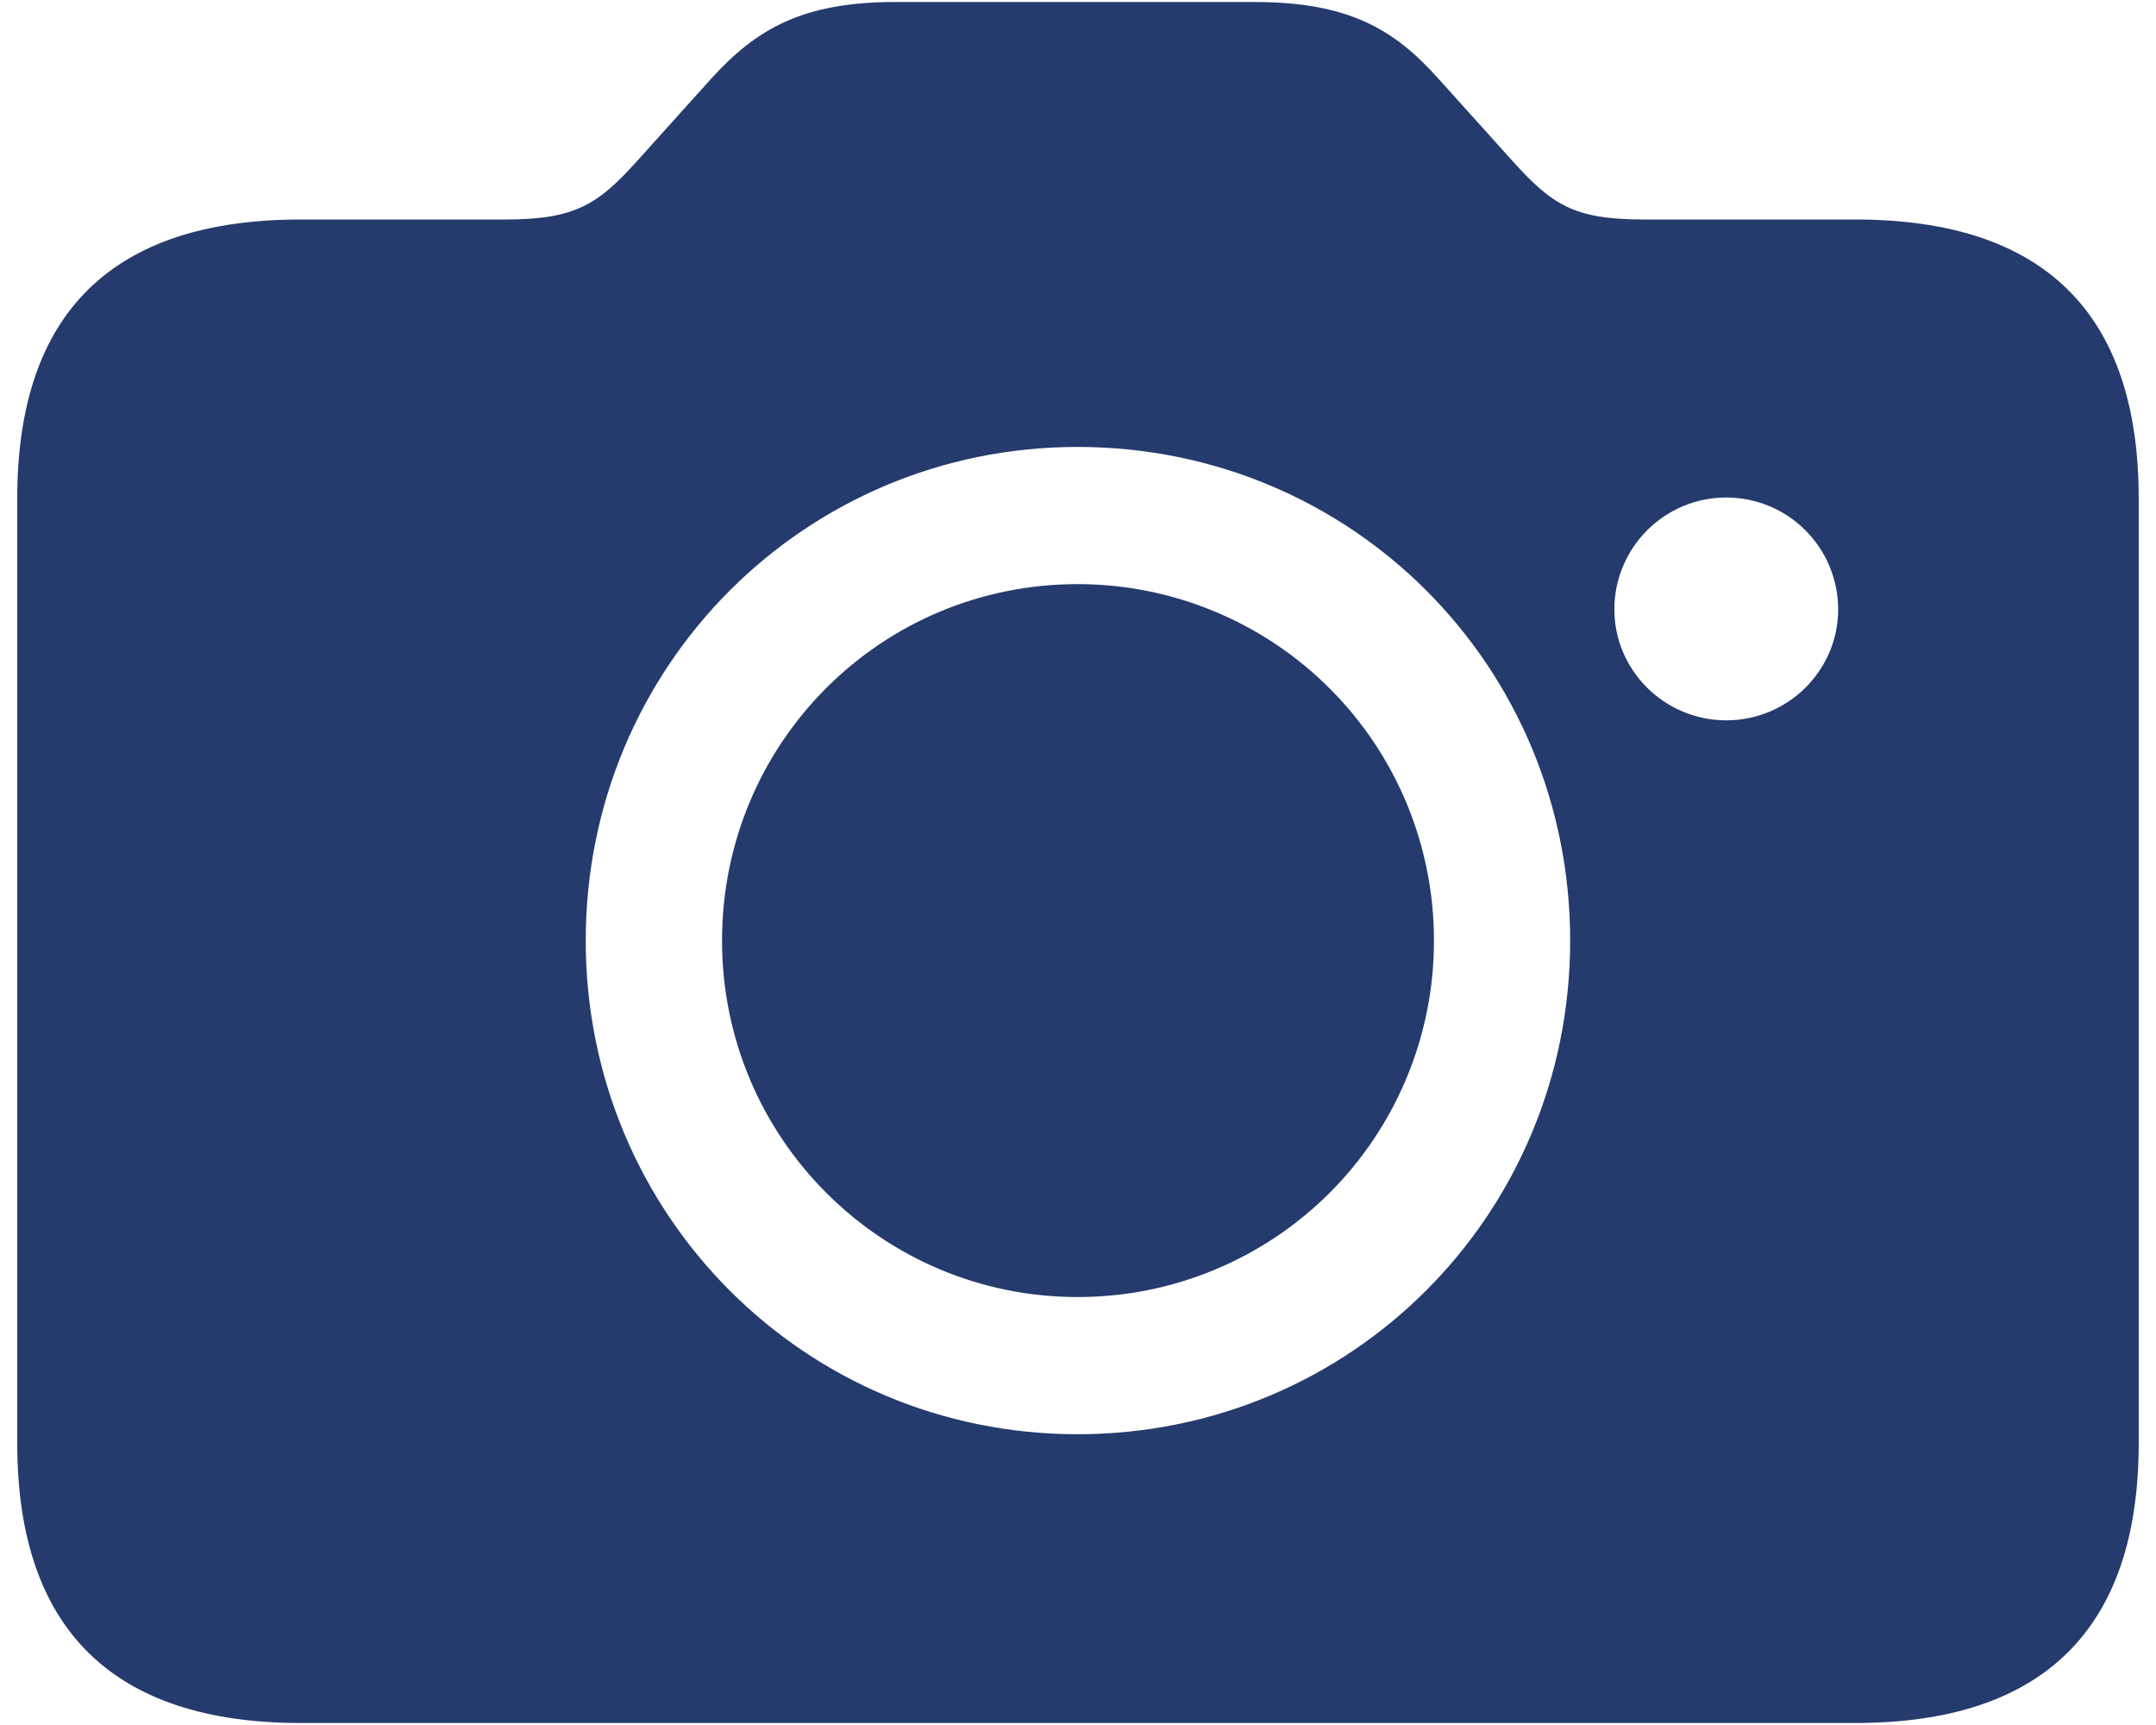 <svg width="40" height="32" viewBox="0 0 40 32" fill="none" xmlns="http://www.w3.org/2000/svg">
    <path d="M5.578 31.963H34.421C37.904 31.963 39.679 30.221 39.679 26.773V9.245C39.679 5.796 37.904 4.072 34.421 4.072H30.504C29.199 4.072 28.797 3.804 28.044 2.967L26.687 1.46C25.867 0.54 25.014 0.037 23.272 0.037H16.609C14.885 0.037 14.031 0.54 13.194 1.46L11.838 2.967C11.101 3.787 10.683 4.072 9.377 4.072H5.577C2.095 4.072 0.32 5.796 0.32 9.245V26.773C0.32 30.221 2.096 31.963 5.578 31.963ZM19.991 26.606C14.935 26.606 10.867 22.537 10.867 17.449C10.867 12.359 14.935 8.291 19.991 8.291C25.08 8.291 29.131 12.359 29.131 17.449C29.131 22.537 25.064 26.606 19.991 26.606M32.027 13.363C30.889 13.363 29.951 12.443 29.951 11.304C29.951 10.754 30.17 10.226 30.559 9.837C30.949 9.447 31.477 9.229 32.027 9.229C32.578 9.229 33.106 9.447 33.495 9.837C33.884 10.226 34.103 10.754 34.103 11.304C34.103 12.443 33.166 13.363 32.027 13.363ZM19.991 24.061C20.86 24.062 21.721 23.892 22.523 23.56C23.326 23.228 24.055 22.741 24.67 22.127C25.284 21.513 25.771 20.783 26.103 19.98C26.435 19.178 26.605 18.317 26.604 17.449C26.605 16.58 26.435 15.72 26.103 14.917C25.771 14.114 25.284 13.385 24.669 12.771C24.055 12.157 23.326 11.67 22.523 11.338C21.72 11.006 20.86 10.835 19.991 10.836C16.341 10.836 13.396 13.783 13.396 17.449C13.396 21.115 16.359 24.061 19.991 24.061Z" fill="#253B6E"/>
</svg>
